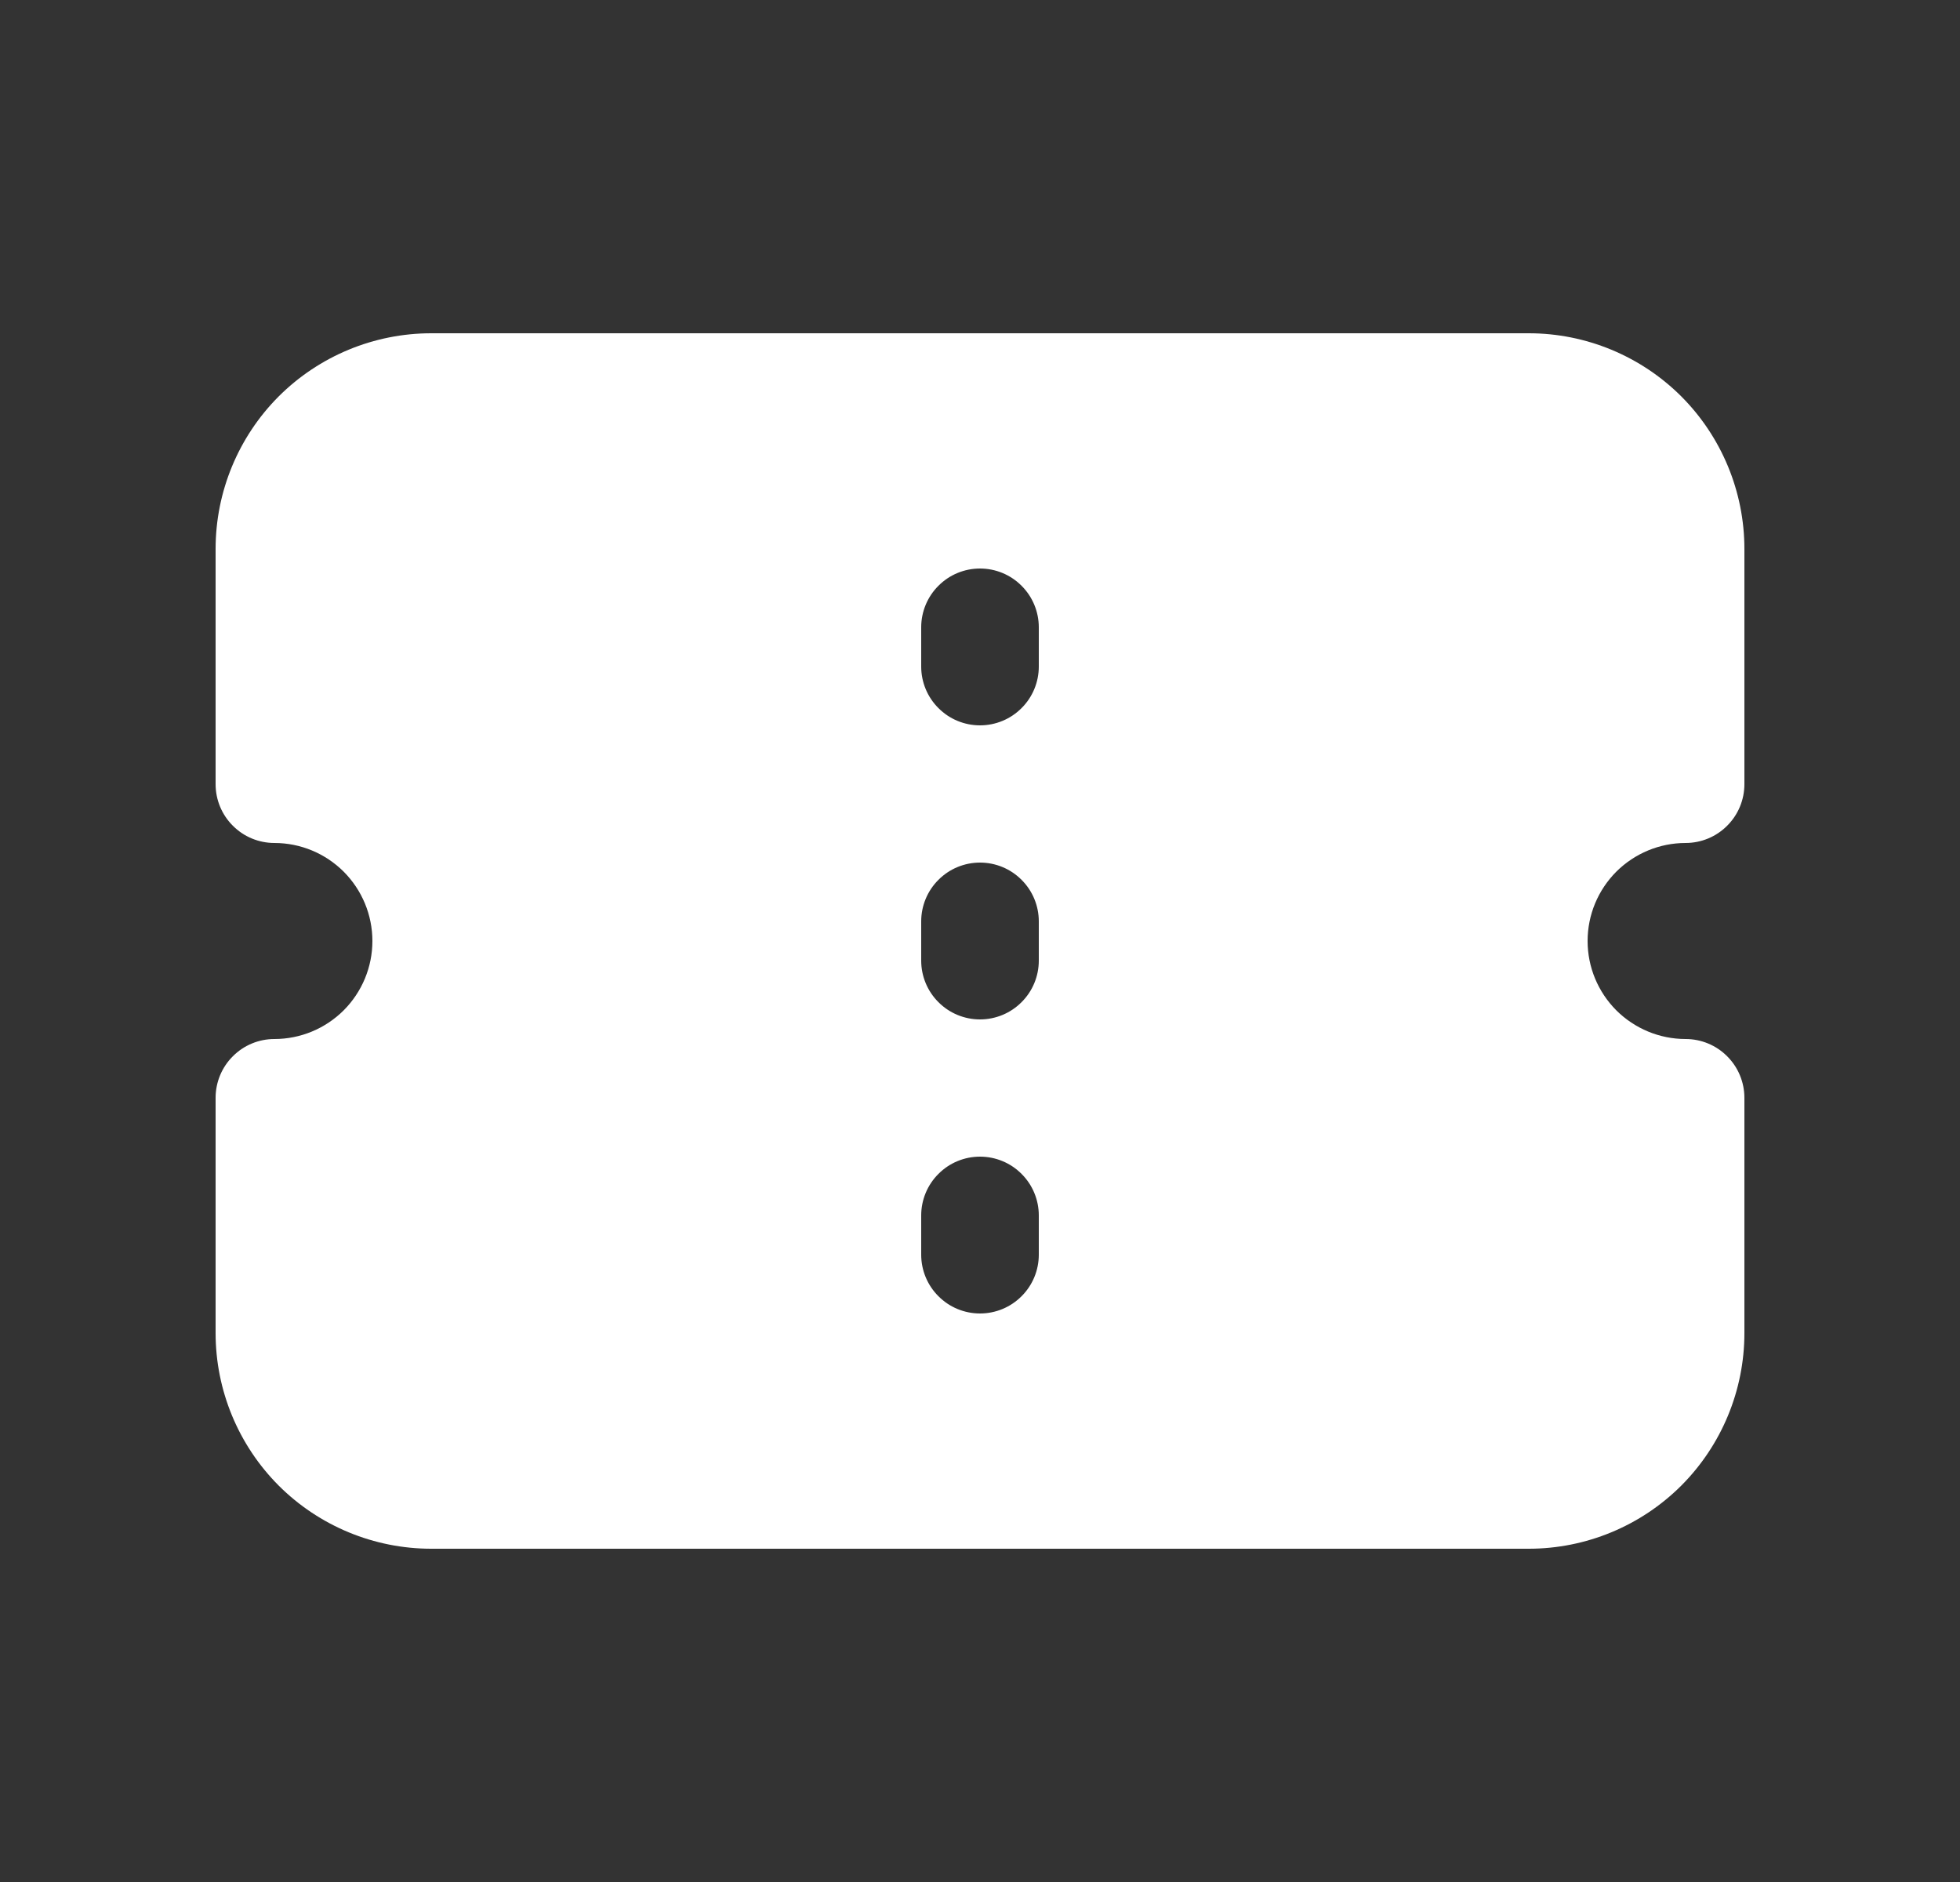 <svg width="25" height="24" viewBox="0 0 25 24" fill="none" xmlns="http://www.w3.org/2000/svg">
<rect x="0" y="0" width="25" height="24" fill="#333333" stroke="none"/>
<path d="M2.75 7C2.75 6.271 3.04 5.571 3.555 5.055C4.071 4.54 4.771 4.25 5.5 4.25H19.5C20.229 4.25 20.929 4.54 21.445 5.055C21.96 5.571 22.25 6.271 22.25 7V10C22.25 10.199 22.171 10.39 22.03 10.53C21.89 10.671 21.699 10.75 21.5 10.75C21.169 10.75 20.851 10.882 20.616 11.116C20.382 11.351 20.25 11.668 20.25 12C20.25 12.332 20.382 12.649 20.616 12.884C20.851 13.118 21.169 13.25 21.5 13.25C21.699 13.25 21.89 13.329 22.03 13.47C22.171 13.61 22.25 13.801 22.25 14V17C22.25 17.729 21.96 18.429 21.445 18.945C20.929 19.46 20.229 19.75 19.5 19.75H5.5C4.771 19.75 4.071 19.46 3.555 18.945C3.04 18.429 2.75 17.729 2.75 17V14C2.75 13.801 2.829 13.61 2.97 13.47C3.11 13.329 3.301 13.25 3.5 13.25C3.832 13.25 4.149 13.118 4.384 12.884C4.618 12.649 4.75 12.332 4.75 12C4.75 11.668 4.618 11.351 4.384 11.116C4.149 10.882 3.832 10.75 3.5 10.75C3.301 10.75 3.11 10.671 2.97 10.53C2.829 10.39 2.75 10.199 2.75 10V7ZM13.25 8C13.25 7.801 13.171 7.61 13.03 7.47C12.89 7.329 12.699 7.25 12.5 7.25C12.301 7.25 12.11 7.329 11.97 7.47C11.829 7.61 11.75 7.801 11.75 8V8.5C11.75 8.699 11.829 8.89 11.97 9.03C12.11 9.171 12.301 9.25 12.5 9.25C12.699 9.25 12.89 9.171 13.03 9.03C13.171 8.89 13.25 8.699 13.25 8.5V8ZM13.25 11.75C13.25 11.551 13.171 11.36 13.03 11.22C12.89 11.079 12.699 11 12.5 11C12.301 11 12.11 11.079 11.97 11.22C11.829 11.36 11.75 11.551 11.75 11.75V12.25C11.75 12.449 11.829 12.64 11.97 12.78C12.11 12.921 12.301 13 12.5 13C12.699 13 12.89 12.921 13.03 12.78C13.171 12.64 13.25 12.449 13.25 12.25V11.75ZM13.25 15.5C13.25 15.301 13.171 15.11 13.03 14.97C12.89 14.829 12.699 14.75 12.5 14.75C12.301 14.75 12.11 14.829 11.97 14.97C11.829 15.11 11.75 15.301 11.75 15.5V16C11.75 16.199 11.829 16.39 11.97 16.53C12.11 16.671 12.301 16.75 12.5 16.75C12.699 16.75 12.89 16.671 13.03 16.53C13.171 16.39 13.25 16.199 13.25 16V15.5Z" fill="white"/>
</svg>
